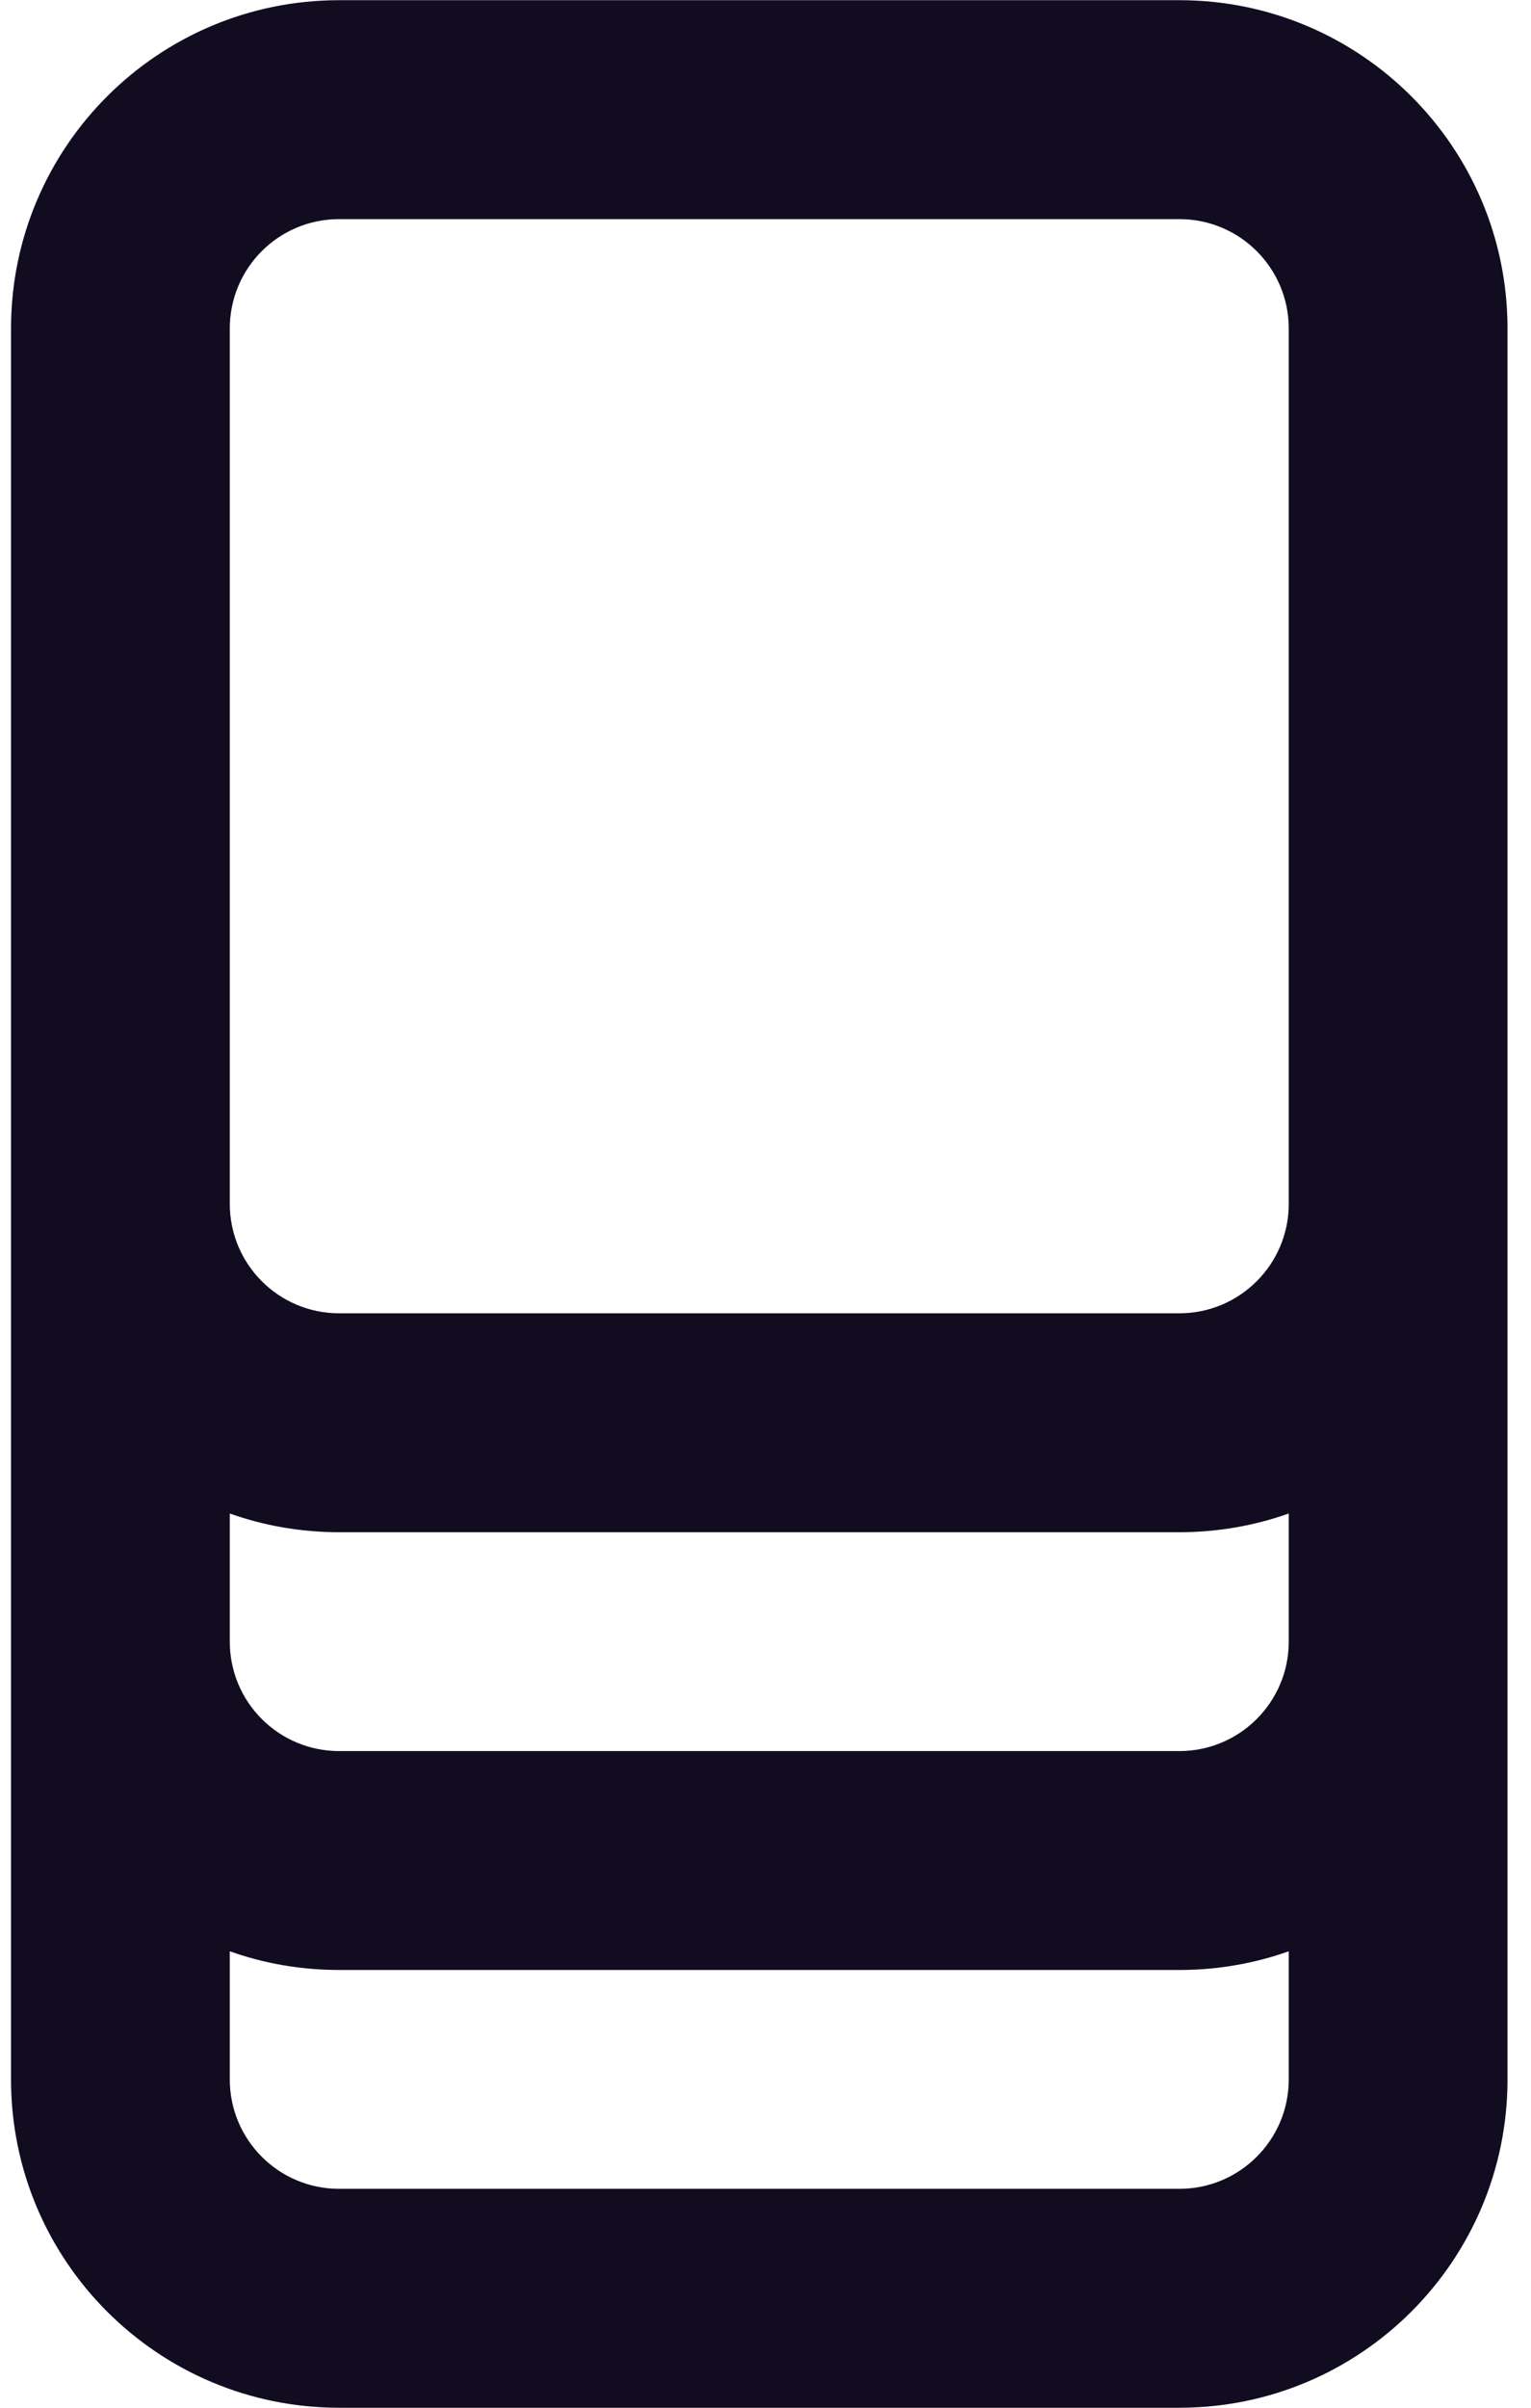 <svg width="14" height="22" viewBox="0 0 14 22" fill="none" xmlns="http://www.w3.org/2000/svg">
<path fill-rule="evenodd" clip-rule="evenodd" d="M0.101 3.002C0.101 1.345 1.444 0.002 3.101 0.002H10.785C12.441 0.002 13.785 1.345 13.785 3.002V7.656V11V13.389V15V19C13.785 20.657 12.441 22 10.785 22H3.101C1.444 22 0.101 20.657 0.101 19V15V13.389V11V7.656V3.002ZM2.101 13.829V15C2.101 15.552 2.548 16 3.101 16H10.785C11.337 16 11.785 15.552 11.785 15V13.829C11.472 13.94 11.135 14 10.785 14H3.101C2.75 14 2.413 13.94 2.101 13.829ZM11.785 17.829C11.472 17.94 11.135 18 10.785 18H3.101C2.75 18 2.413 17.94 2.101 17.829V19C2.101 19.552 2.548 20 3.101 20H10.785C11.337 20 11.785 19.552 11.785 19V17.829ZM11.785 3.002V7.656V11C11.785 11.552 11.337 12 10.785 12H3.101C2.548 12 2.101 11.552 2.101 11V7.656V3.002C2.101 2.449 2.548 2.002 3.101 2.002H10.785C11.337 2.002 11.785 2.449 11.785 3.002Z" fill="#160F29"/>
<path fill-rule="evenodd" clip-rule="evenodd" d="M0.101 3.002C0.101 1.345 1.444 0.002 3.101 0.002H10.785C12.441 0.002 13.785 1.345 13.785 3.002V7.656V11V13.389V15V19C13.785 20.657 12.441 22 10.785 22H3.101C1.444 22 0.101 20.657 0.101 19V15V13.389V11V7.656V3.002ZM2.101 13.829V15C2.101 15.552 2.548 16 3.101 16H10.785C11.337 16 11.785 15.552 11.785 15V13.829C11.472 13.94 11.135 14 10.785 14H3.101C2.75 14 2.413 13.94 2.101 13.829ZM11.785 17.829C11.472 17.94 11.135 18 10.785 18H3.101C2.75 18 2.413 17.94 2.101 17.829V19C2.101 19.552 2.548 20 3.101 20H10.785C11.337 20 11.785 19.552 11.785 19V17.829ZM11.785 3.002V7.656V11C11.785 11.552 11.337 12 10.785 12H3.101C2.548 12 2.101 11.552 2.101 11V7.656V3.002C2.101 2.449 2.548 2.002 3.101 2.002H10.785C11.337 2.002 11.785 2.449 11.785 3.002Z" fill="black" fill-opacity="0.2"/>
</svg>
